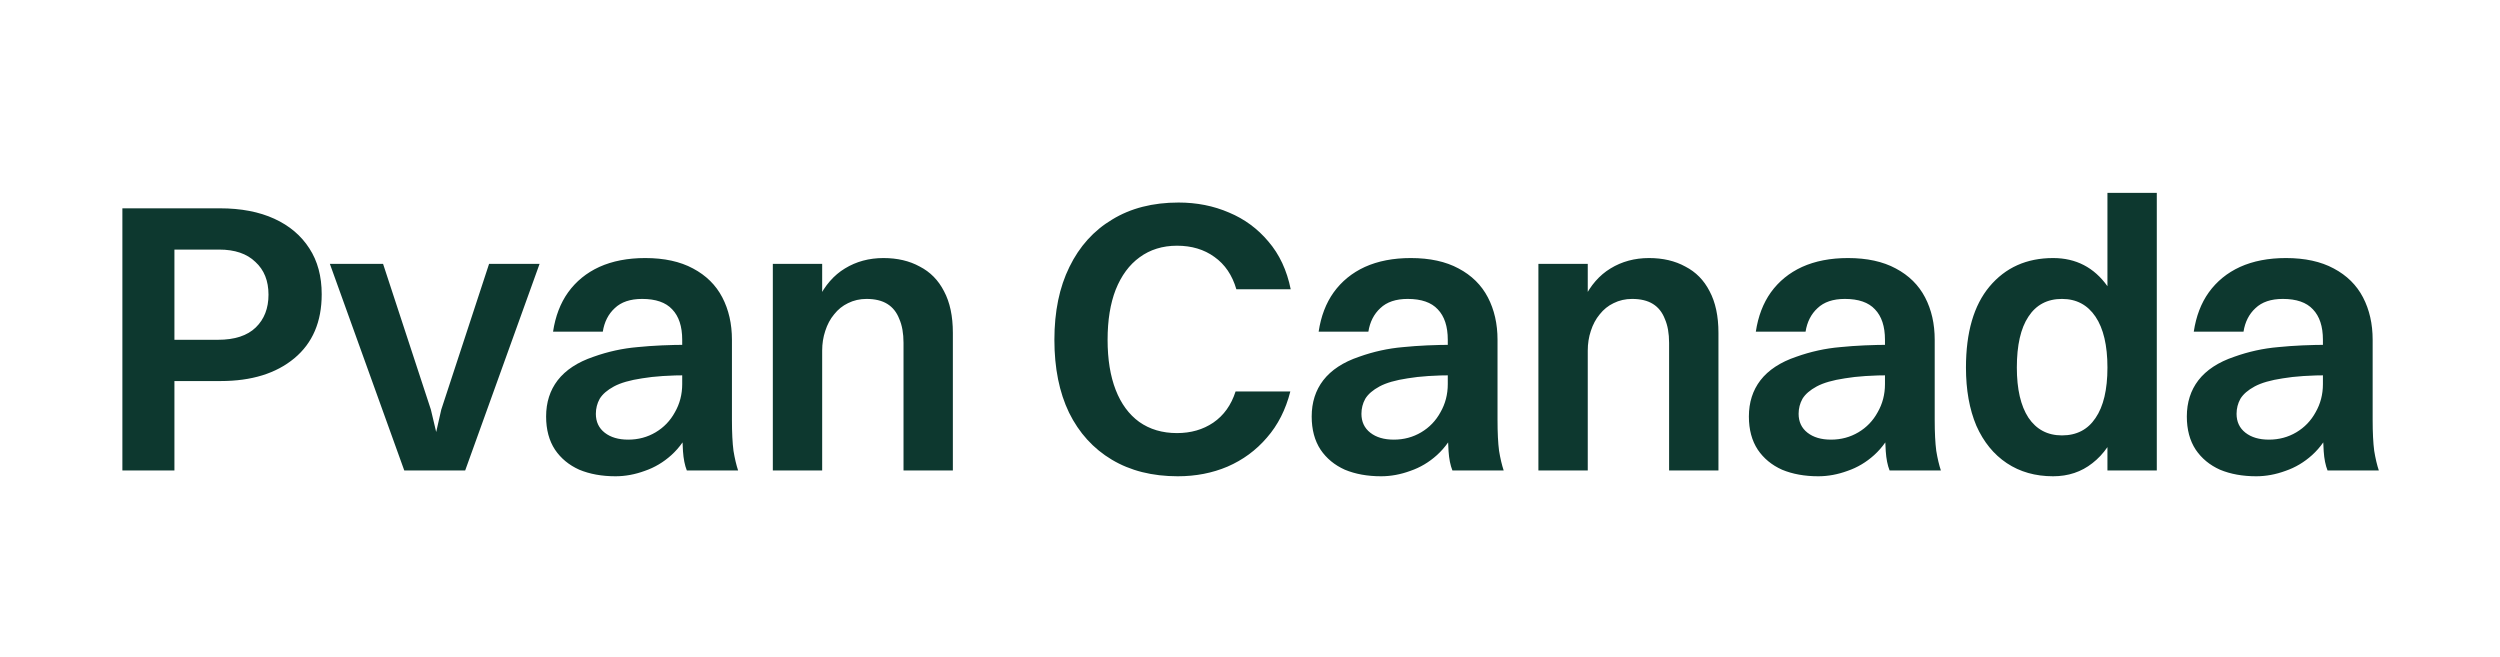 <svg width="213" height="56" viewBox="0 0 213 56" fill="none" xmlns="http://www.w3.org/2000/svg">
<path d="M10.427 40.085V17.749H14.861V40.085H10.427ZM18.803 32.465H13.646V28.95H18.573C19.997 28.95 21.07 28.599 21.792 27.899C22.515 27.198 22.876 26.267 22.876 25.107C22.876 23.924 22.504 22.994 21.759 22.315C21.037 21.614 20.008 21.264 18.672 21.264H13.646V17.749H18.737C20.533 17.749 22.077 18.045 23.369 18.636C24.661 19.227 25.657 20.07 26.358 21.165C27.059 22.238 27.409 23.541 27.409 25.074C27.409 27.417 26.631 29.235 25.077 30.526C23.522 31.819 21.431 32.465 18.803 32.465ZM34.444 40.085L28.104 22.479H32.637L36.71 34.895L37.465 38.081H36.874L37.597 34.895L41.67 22.479H45.973L39.633 40.085H34.444ZM51.358 28.26H47.12C47.318 26.946 47.745 25.829 48.402 24.91C49.08 23.968 49.967 23.245 51.062 22.742C52.179 22.238 53.482 21.986 54.971 21.986C56.591 21.986 57.949 22.282 59.044 22.873C60.161 23.465 60.993 24.286 61.54 25.337C62.088 26.388 62.361 27.592 62.361 28.95V35.782C62.361 36.855 62.405 37.731 62.493 38.41C62.602 39.067 62.734 39.625 62.887 40.085H58.518C58.343 39.647 58.234 39.099 58.19 38.443C58.146 37.764 58.124 37.085 58.124 36.406V28.95C58.124 27.811 57.84 26.946 57.27 26.355C56.723 25.764 55.869 25.468 54.708 25.468C53.701 25.468 52.923 25.731 52.376 26.256C51.829 26.76 51.489 27.428 51.358 28.26ZM58.683 29.377V31.972C57.062 31.972 55.737 32.059 54.708 32.234C53.679 32.388 52.88 32.618 52.31 32.924C51.741 33.231 51.336 33.581 51.095 33.975C50.876 34.37 50.767 34.797 50.767 35.256C50.767 35.935 51.018 36.472 51.522 36.866C52.026 37.26 52.694 37.457 53.526 37.457C54.38 37.457 55.157 37.249 55.858 36.833C56.559 36.417 57.106 35.848 57.5 35.125C57.916 34.402 58.124 33.603 58.124 32.727H59.734C59.646 34.129 59.372 35.333 58.913 36.34C58.475 37.326 57.905 38.136 57.205 38.771C56.526 39.384 55.77 39.833 54.938 40.118C54.106 40.424 53.274 40.578 52.442 40.578C51.281 40.578 50.252 40.392 49.354 40.019C48.478 39.625 47.788 39.056 47.285 38.311C46.781 37.545 46.529 36.603 46.529 35.486C46.529 34.282 46.858 33.253 47.515 32.399C48.194 31.523 49.212 30.855 50.569 30.395C51.796 29.957 53.044 29.683 54.314 29.574C55.606 29.443 57.062 29.377 58.683 29.377ZM65.845 40.085V22.479H70.049V40.085H65.845ZM70.049 29.87H68.703C68.812 28.096 69.151 26.629 69.721 25.468C70.29 24.308 71.046 23.443 71.987 22.873C72.951 22.282 74.046 21.986 75.272 21.986C76.454 21.986 77.484 22.227 78.36 22.709C79.257 23.169 79.947 23.87 80.429 24.811C80.933 25.753 81.184 26.935 81.184 28.359V40.085H76.98V29.213C76.98 28.402 76.86 27.724 76.619 27.176C76.4 26.607 76.06 26.18 75.6 25.895C75.141 25.61 74.549 25.468 73.827 25.468C73.257 25.468 72.732 25.588 72.25 25.829C71.79 26.048 71.396 26.366 71.068 26.782C70.739 27.176 70.487 27.647 70.312 28.194C70.137 28.72 70.049 29.278 70.049 29.87ZM109.969 24.647H105.338C104.988 23.443 104.364 22.523 103.466 21.888C102.59 21.253 101.528 20.935 100.28 20.935C99.053 20.935 97.991 21.264 97.094 21.921C96.218 22.556 95.539 23.475 95.057 24.68C94.597 25.862 94.367 27.286 94.367 28.95C94.367 30.614 94.597 32.038 95.057 33.22C95.517 34.402 96.185 35.311 97.061 35.946C97.959 36.581 99.031 36.899 100.28 36.899C101.462 36.899 102.491 36.603 103.367 36.012C104.265 35.399 104.9 34.512 105.272 33.351H109.937C109.542 34.906 108.875 36.22 107.933 37.293C107.013 38.366 105.896 39.187 104.583 39.756C103.291 40.304 101.878 40.578 100.345 40.578C98.177 40.578 96.305 40.107 94.728 39.165C93.152 38.224 91.937 36.888 91.083 35.158C90.25 33.428 89.834 31.359 89.834 28.95C89.834 26.541 90.261 24.472 91.115 22.742C91.969 20.99 93.185 19.643 94.761 18.702C96.338 17.738 98.221 17.256 100.411 17.256C101.966 17.256 103.4 17.541 104.714 18.11C106.028 18.658 107.145 19.479 108.064 20.574C109.006 21.669 109.641 23.026 109.969 24.647ZM116.585 28.26H112.348C112.545 26.946 112.972 25.829 113.629 24.91C114.308 23.968 115.194 23.245 116.289 22.742C117.406 22.238 118.709 21.986 120.198 21.986C121.819 21.986 123.176 22.282 124.271 22.873C125.388 23.465 126.22 24.286 126.767 25.337C127.315 26.388 127.589 27.592 127.589 28.95V35.782C127.589 36.855 127.632 37.731 127.72 38.41C127.829 39.067 127.961 39.625 128.114 40.085H123.746C123.57 39.647 123.461 39.099 123.417 38.443C123.373 37.764 123.351 37.085 123.351 36.406V28.95C123.351 27.811 123.067 26.946 122.497 26.355C121.95 25.764 121.096 25.468 119.935 25.468C118.928 25.468 118.151 25.731 117.603 26.256C117.056 26.76 116.716 27.428 116.585 28.26ZM123.91 29.377V31.972C122.289 31.972 120.965 32.059 119.935 32.234C118.906 32.388 118.107 32.618 117.538 32.924C116.968 33.231 116.563 33.581 116.322 33.975C116.103 34.37 115.994 34.797 115.994 35.256C115.994 35.935 116.246 36.472 116.749 36.866C117.253 37.26 117.921 37.457 118.753 37.457C119.607 37.457 120.384 37.249 121.085 36.833C121.786 36.417 122.333 35.848 122.727 35.125C123.143 34.402 123.351 33.603 123.351 32.727H124.961C124.873 34.129 124.6 35.333 124.14 36.34C123.702 37.326 123.132 38.136 122.432 38.771C121.753 39.384 120.997 39.833 120.165 40.118C119.333 40.424 118.501 40.578 117.669 40.578C116.508 40.578 115.479 40.392 114.581 40.019C113.705 39.625 113.016 39.056 112.512 38.311C112.008 37.545 111.756 36.603 111.756 35.486C111.756 34.282 112.085 33.253 112.742 32.399C113.421 31.523 114.439 30.855 115.797 30.395C117.023 29.957 118.271 29.683 119.541 29.574C120.833 29.443 122.289 29.377 123.91 29.377ZM131.072 40.085V22.479H135.277V40.085H131.072ZM135.277 29.87H133.93C134.039 28.096 134.379 26.629 134.948 25.468C135.517 24.308 136.273 23.443 137.215 22.873C138.178 22.282 139.273 21.986 140.499 21.986C141.682 21.986 142.711 22.227 143.587 22.709C144.485 23.169 145.174 23.87 145.656 24.811C146.16 25.753 146.412 26.935 146.412 28.359V40.085H142.207V29.213C142.207 28.402 142.087 27.724 141.846 27.176C141.627 26.607 141.288 26.18 140.828 25.895C140.368 25.61 139.777 25.468 139.054 25.468C138.485 25.468 137.959 25.588 137.477 25.829C137.017 26.048 136.623 26.366 136.295 26.782C135.966 27.176 135.715 27.647 135.539 28.194C135.364 28.72 135.277 29.278 135.277 29.87ZM153.834 28.26H149.596C149.794 26.946 150.221 25.829 150.877 24.91C151.556 23.968 152.443 23.245 153.538 22.742C154.655 22.238 155.958 21.986 157.447 21.986C159.067 21.986 160.425 22.282 161.52 22.873C162.637 23.465 163.469 24.286 164.016 25.337C164.564 26.388 164.837 27.592 164.837 28.95V35.782C164.837 36.855 164.881 37.731 164.969 38.41C165.078 39.067 165.21 39.625 165.363 40.085H160.994C160.819 39.647 160.71 39.099 160.666 38.443C160.622 37.764 160.6 37.085 160.6 36.406V28.95C160.6 27.811 160.315 26.946 159.746 26.355C159.199 25.764 158.345 25.468 157.184 25.468C156.177 25.468 155.399 25.731 154.852 26.256C154.304 26.76 153.965 27.428 153.834 28.26ZM161.158 29.377V31.972C159.538 31.972 158.213 32.059 157.184 32.234C156.155 32.388 155.356 32.618 154.786 32.924C154.217 33.231 153.812 33.581 153.571 33.975C153.352 34.37 153.242 34.797 153.242 35.256C153.242 35.935 153.494 36.472 153.998 36.866C154.502 37.26 155.169 37.457 156.002 37.457C156.856 37.457 157.633 37.249 158.334 36.833C159.034 36.417 159.582 35.848 159.976 35.125C160.392 34.402 160.6 33.603 160.6 32.727H162.21C162.122 34.129 161.848 35.333 161.388 36.34C160.95 37.326 160.381 38.136 159.68 38.771C159.002 39.384 158.246 39.833 157.414 40.118C156.582 40.424 155.75 40.578 154.918 40.578C153.757 40.578 152.728 40.392 151.83 40.019C150.954 39.625 150.264 39.056 149.761 38.311C149.257 37.545 149.005 36.603 149.005 35.486C149.005 34.282 149.334 33.253 149.991 32.399C150.669 31.523 151.688 30.855 153.045 30.395C154.272 29.957 155.52 29.683 156.79 29.574C158.082 29.443 159.538 29.377 161.158 29.377ZM174.923 40.578C173.412 40.578 172.098 40.205 170.981 39.461C169.865 38.716 169 37.654 168.387 36.275C167.795 34.873 167.5 33.22 167.5 31.315C167.5 28.315 168.168 26.016 169.503 24.417C170.861 22.797 172.668 21.986 174.923 21.986C176.872 21.986 178.416 22.786 179.554 24.384C180.693 25.983 181.262 28.293 181.262 31.315C181.262 33.22 181 34.873 180.474 36.275C179.971 37.654 179.237 38.716 178.273 39.461C177.332 40.205 176.215 40.578 174.923 40.578ZM175.679 37.096C176.927 37.096 177.879 36.603 178.536 35.618C179.215 34.632 179.554 33.198 179.554 31.315C179.554 29.432 179.215 27.986 178.536 26.979C177.857 25.972 176.905 25.468 175.679 25.468C174.43 25.468 173.478 25.972 172.821 26.979C172.164 27.965 171.835 29.41 171.835 31.315C171.835 33.154 172.164 34.578 172.821 35.585C173.5 36.592 174.452 37.096 175.679 37.096ZM179.554 40.085V16.435H183.759V40.085H179.554ZM191.147 28.26H186.909C187.106 26.946 187.533 25.829 188.19 24.91C188.869 23.968 189.756 23.245 190.851 22.742C191.968 22.238 193.271 21.986 194.76 21.986C196.38 21.986 197.738 22.282 198.833 22.873C199.949 23.465 200.782 24.286 201.329 25.337C201.876 26.388 202.15 27.592 202.15 28.95V35.782C202.15 36.855 202.194 37.731 202.282 38.41C202.391 39.067 202.522 39.625 202.676 40.085H198.307C198.132 39.647 198.022 39.099 197.979 38.443C197.935 37.764 197.913 37.085 197.913 36.406V28.95C197.913 27.811 197.628 26.946 197.059 26.355C196.511 25.764 195.657 25.468 194.497 25.468C193.49 25.468 192.712 25.731 192.165 26.256C191.617 26.76 191.278 27.428 191.147 28.26ZM198.471 29.377V31.972C196.851 31.972 195.526 32.059 194.497 32.234C193.468 32.388 192.668 32.618 192.099 32.924C191.53 33.231 191.125 33.581 190.884 33.975C190.665 34.37 190.555 34.797 190.555 35.256C190.555 35.935 190.807 36.472 191.311 36.866C191.814 37.26 192.482 37.457 193.314 37.457C194.168 37.457 194.946 37.249 195.647 36.833C196.347 36.417 196.895 35.848 197.289 35.125C197.705 34.402 197.913 33.603 197.913 32.727H199.522C199.435 34.129 199.161 35.333 198.701 36.34C198.263 37.326 197.694 38.136 196.993 38.771C196.314 39.384 195.559 39.833 194.727 40.118C193.895 40.424 193.063 40.578 192.23 40.578C191.07 40.578 190.041 40.392 189.143 40.019C188.267 39.625 187.577 39.056 187.074 38.311C186.57 37.545 186.318 36.603 186.318 35.486C186.318 34.282 186.647 33.253 187.303 32.399C187.982 31.523 189.001 30.855 190.358 30.395C191.584 29.957 192.833 29.683 194.103 29.574C195.395 29.443 196.851 29.377 198.471 29.377Z" fill="#0D382F"/>
</svg>
